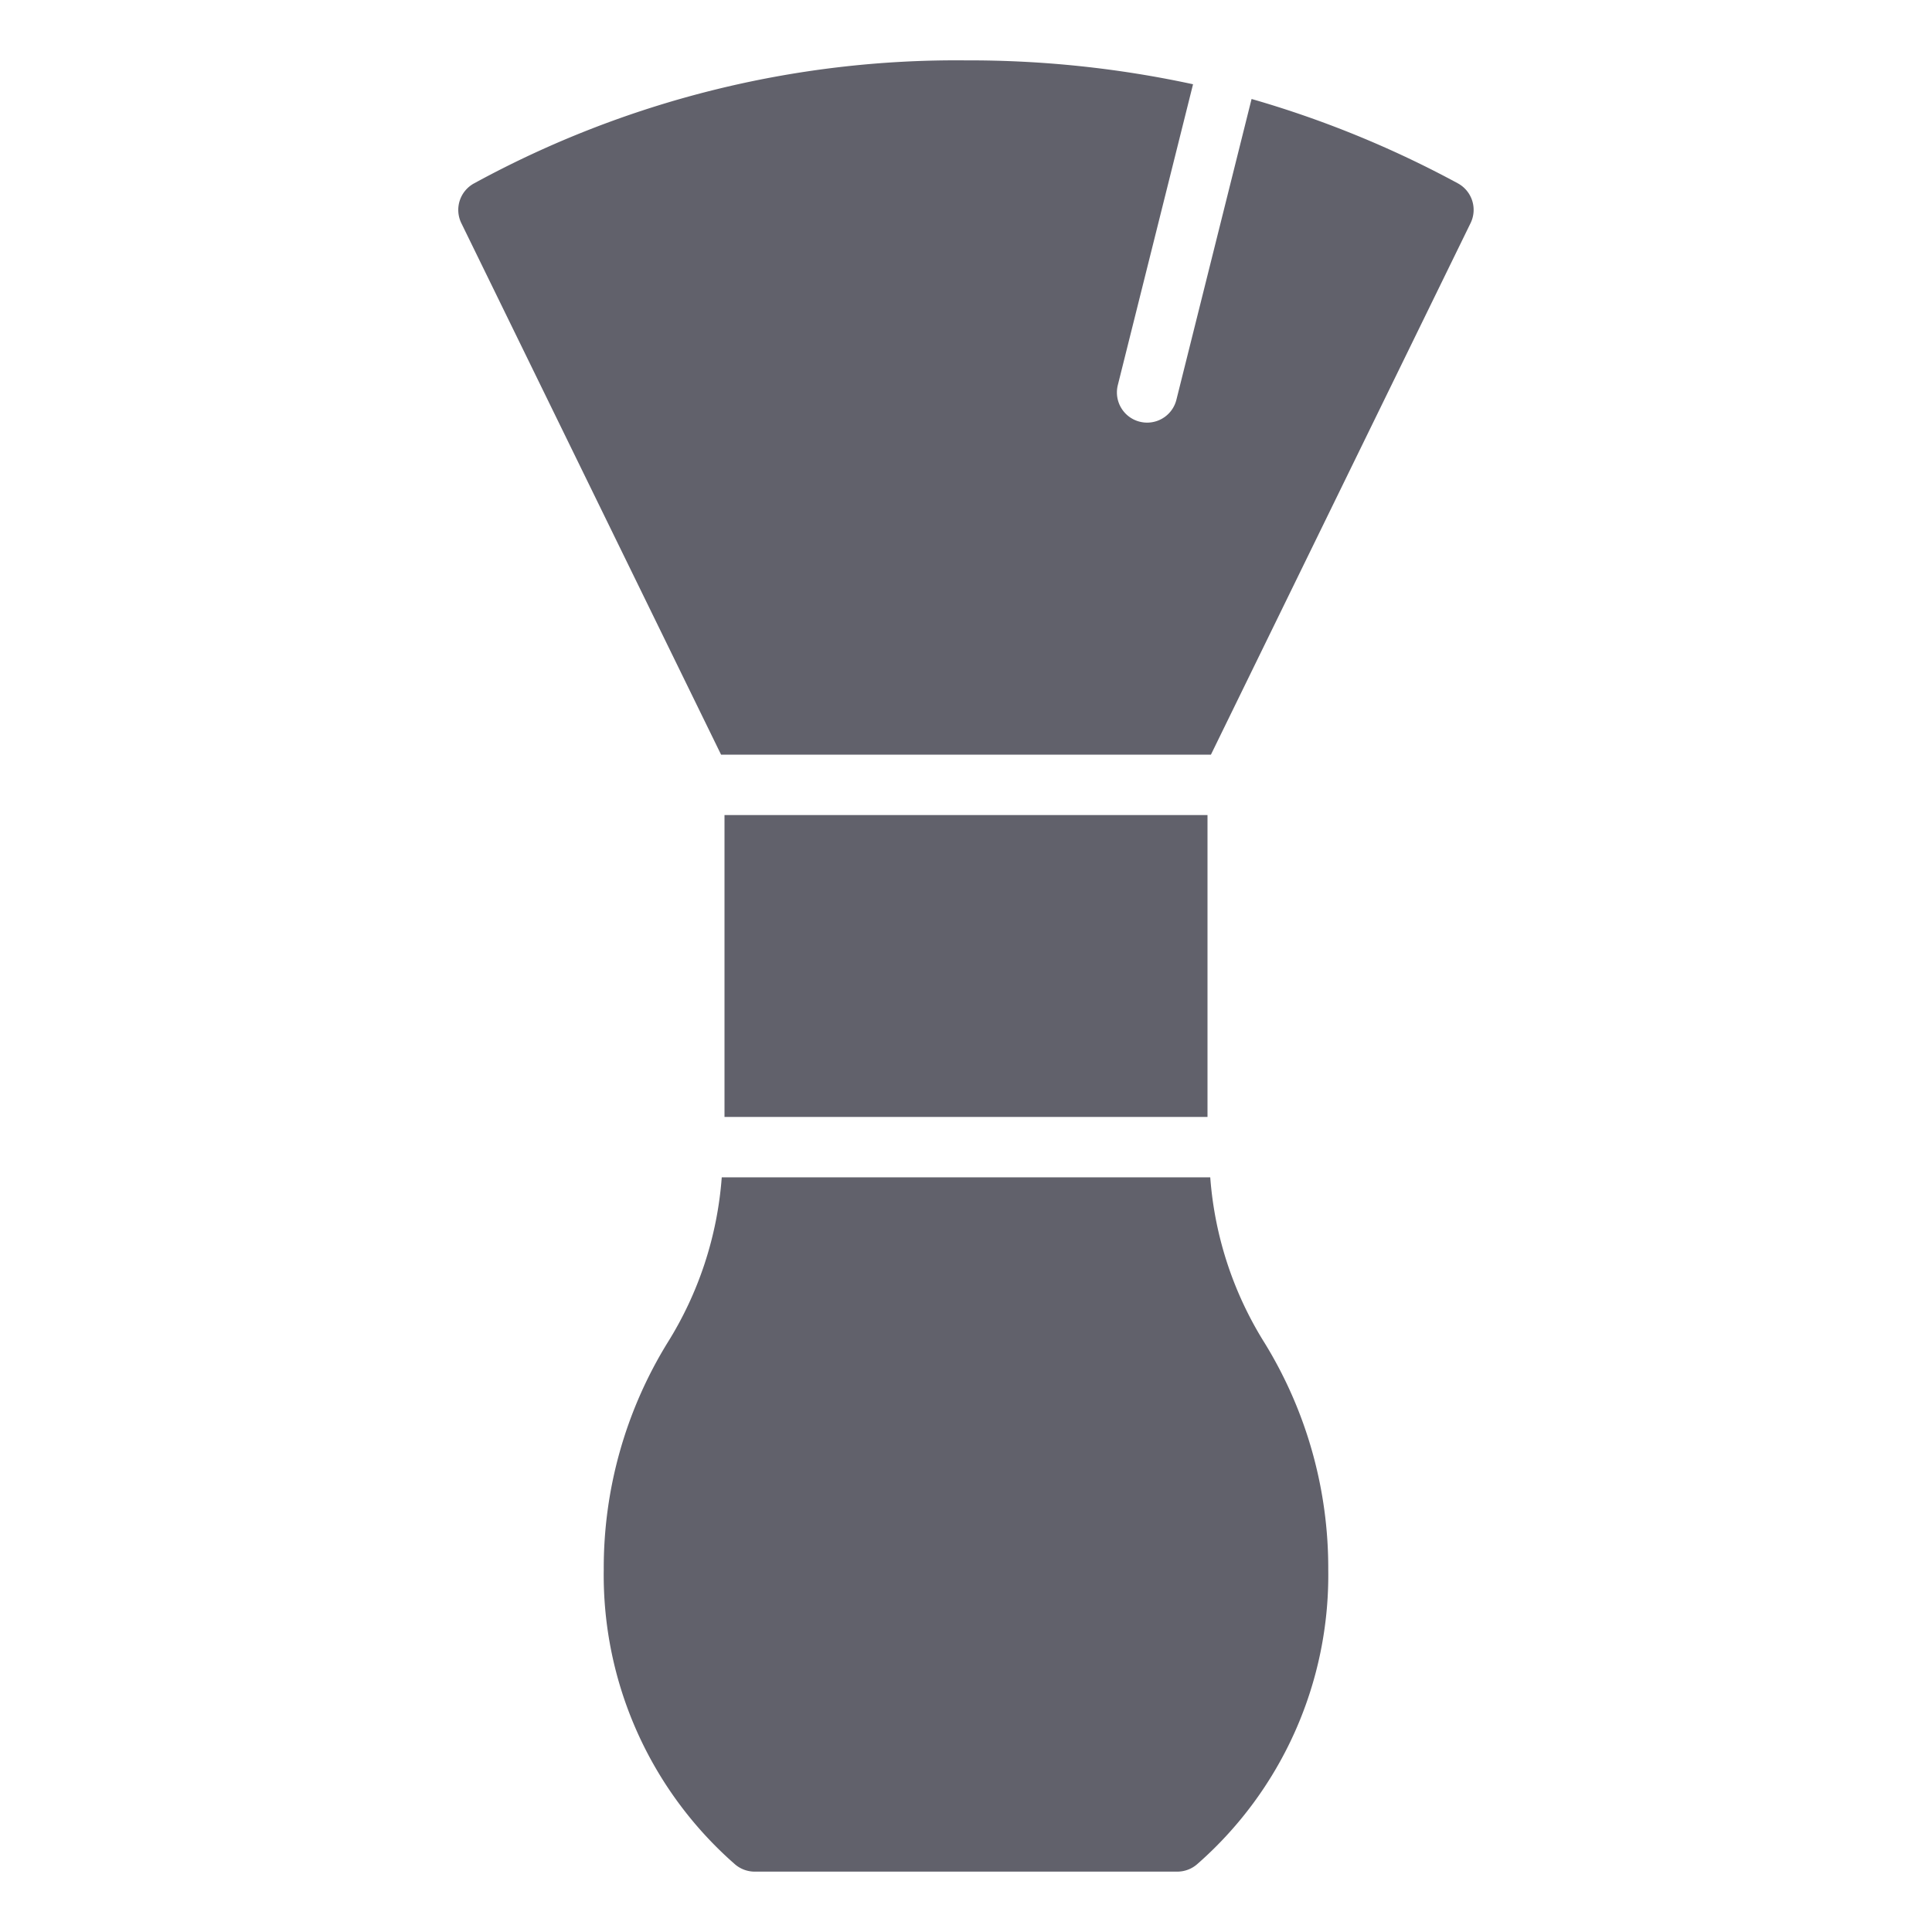 <svg xmlns="http://www.w3.org/2000/svg" height="64" width="64" viewBox="0 0 64 64"><title>neck duster 2</title><g fill="#61616b" class="nc-icon-wrapper"><path d="M40.091,39H23.909A12,12,0,0,1,22.1,44.5,14.227,14.227,0,0,0,20,52a12.722,12.722,0,0,0,4.343,9.754A1,1,0,0,0,25,62H39a1,1,0,0,0,.657-.246A12.722,12.722,0,0,0,44,52,14.227,14.227,0,0,0,41.9,44.5,12,12,0,0,1,40.091,39Z" fill="#61616b"></path><polygon points="40 27 24 27 24 36.998 24 37 40 37 40 27" fill="#61616b" data-color="color-2"></polygon><path d="M48.289,6.071A34.173,34.173,0,0,0,41.46,3.279l-2.49,9.963A1,1,0,0,1,38,14a1.017,1.017,0,0,1-.243-.03,1,1,0,0,1-.728-1.212l2.492-9.967A35.067,35.067,0,0,0,32,2,33.314,33.314,0,0,0,15.711,6.071a1,1,0,0,0-.428,1.323L23.887,25H40.113l8.6-17.606A1,1,0,0,0,48.289,6.071Z" fill="#61616b"></path></g></svg>